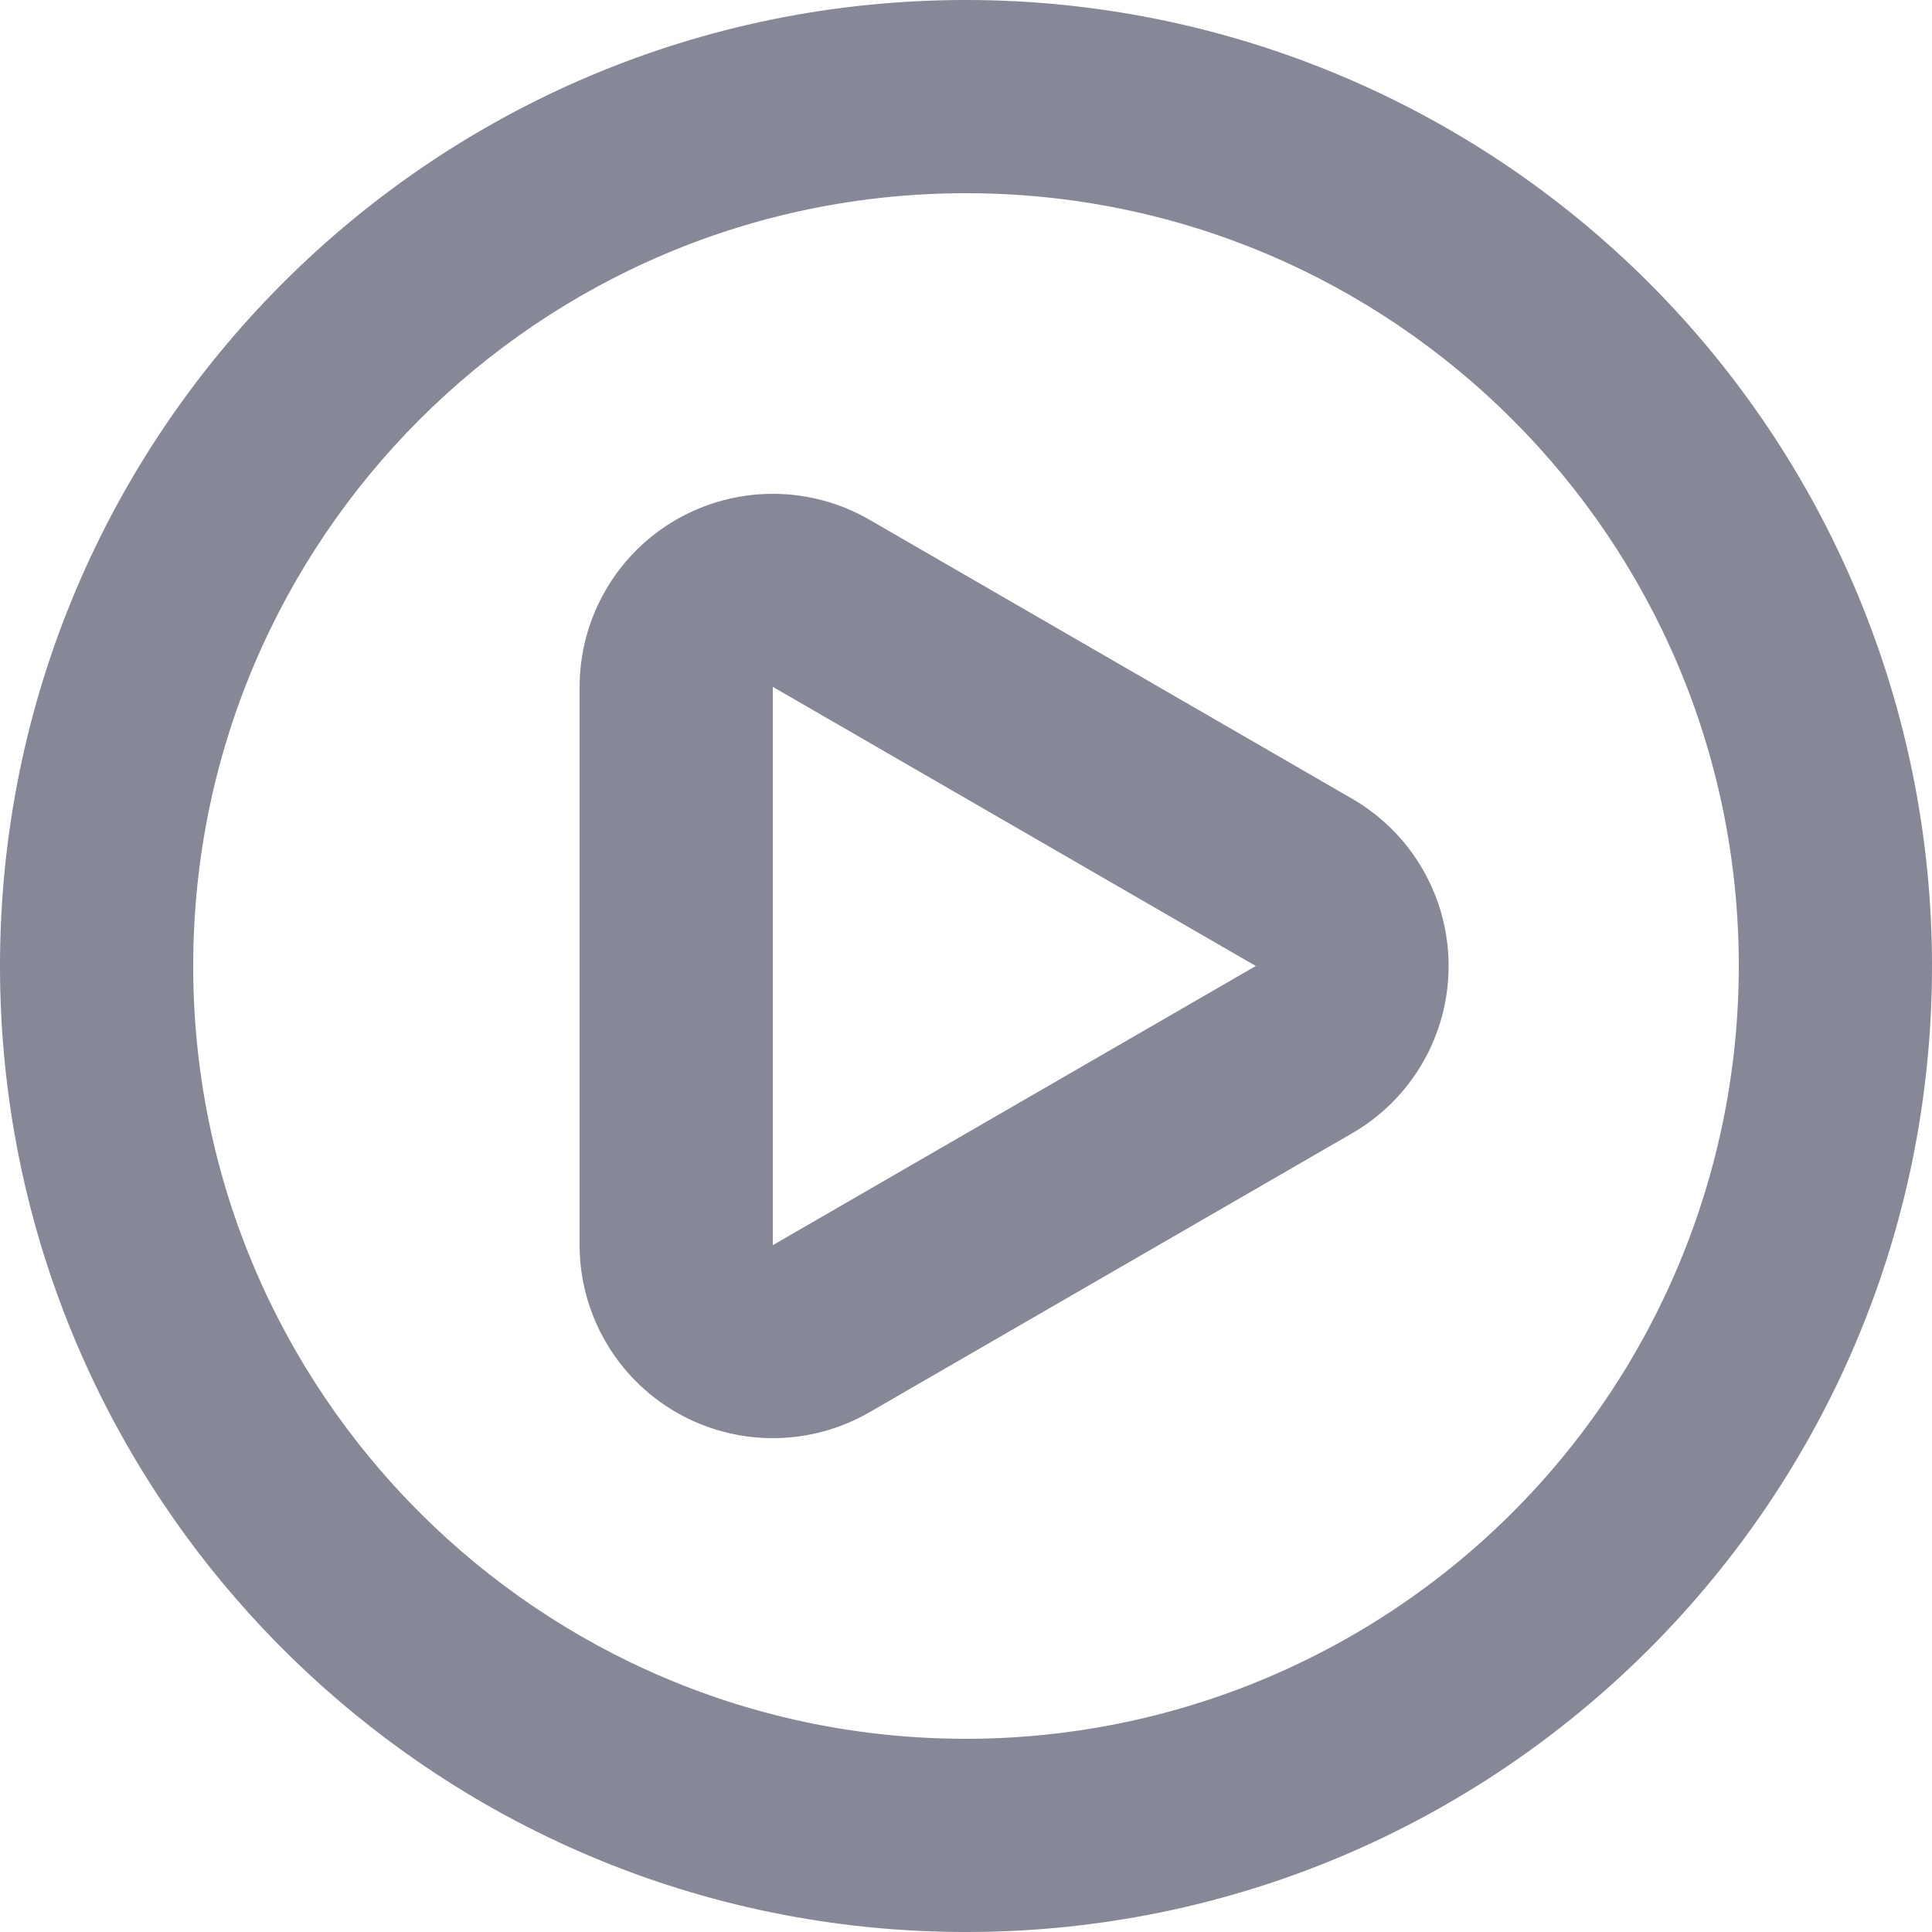 <?xml version="1.0" encoding="UTF-8"?>
<svg width="20px" height="20px" viewBox="0 0 20 20" version="1.1" xmlns="http://www.w3.org/2000/svg" xmlns:xlink="http://www.w3.org/1999/xlink">
    <!-- Generator: Sketch 53.2 (72643) - https://sketchapp.com -->
    <title>icon-webinar</title>
    <desc>Created with Sketch.</desc>
    <g id="layout" stroke="none" stroke-width="1" fill="none" fill-rule="evenodd">
        <g id="materials-aurum" transform="translate(-924, -526)" fill="#868797" fill-rule="nonzero">
            <path d="M938,534.27 L933,531.38 C932.382,531.023 931.62,531.023 931.001,531.379 C930.382,531.736 930.001,532.396 930,533.11 L930,538.89 C930.001,539.604 930.382,540.263 931,540.62 C931.619,540.977 932.381,540.977 933,540.62 L938,537.73 C938.617,537.372 938.996,536.713 938.996,536 C938.996,535.287 938.617,534.628 938,534.27 Z M937,536 L932,538.89 L932,533.11 L937,536 Z M934,526 C928.477,526 924,530.477 924,536 C924,541.523 928.477,546 934,546 C939.523,546 944,541.523 944,536 C944,533.348 942.946,530.804 941.071,528.929 C939.196,527.054 936.652,526 934,526 Z M934,544 C929.582,544 926,540.418 926,536 C926,531.582 929.582,528 934,528 C938.418,528 942,531.582 942,536 C942,538.122 941.157,540.157 939.657,541.657 C938.157,543.157 936.122,544 934,544 Z" id="icon-webinar"></path>
        </g>
    </g>
</svg>